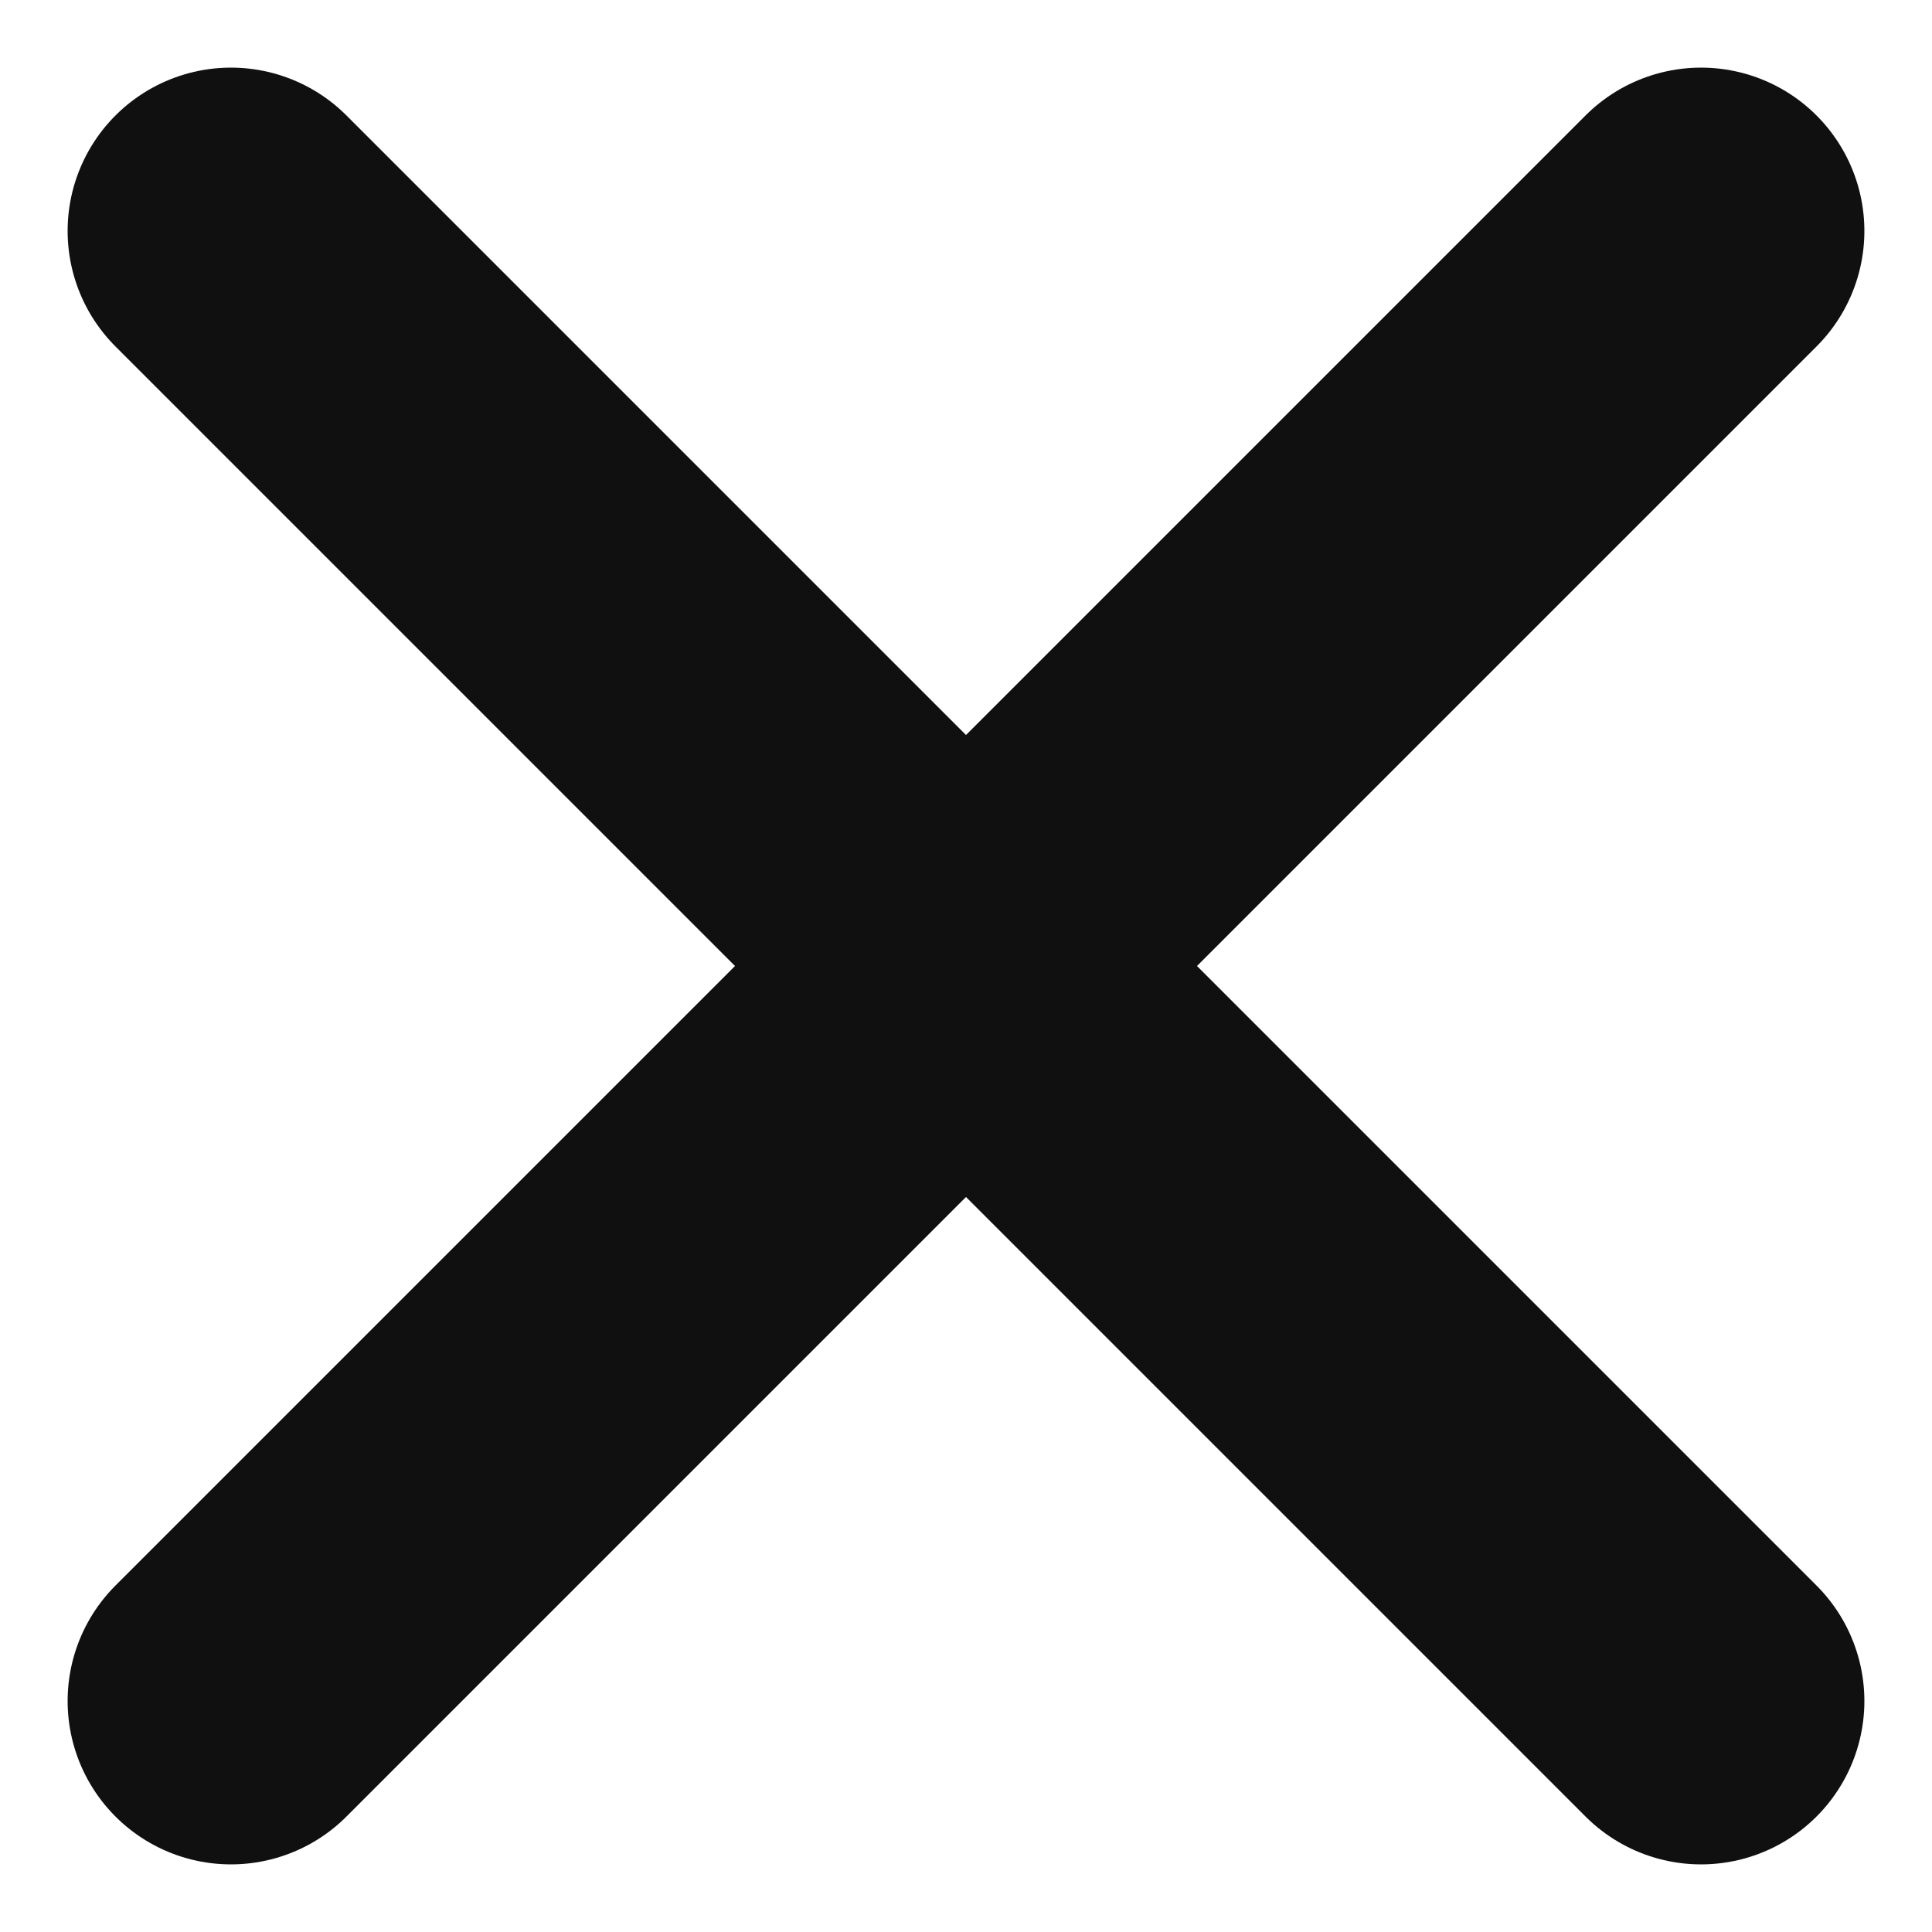 <svg xmlns="http://www.w3.org/2000/svg" width="11.828" height="11.828" viewBox="0 0 11.828 11.828">
  <g id="Group_417" data-name="Group 417" transform="translate(-1813.086 -919.086)">
    <line id="Line_25" data-name="Line 25" x2="9" y2="9" transform="translate(1814.5 920.5)" fill="none" stroke="#101011" stroke-linecap="round" stroke-width="2"/>
    <line id="Line_26" data-name="Line 26" x2="9" y2="9" transform="translate(1823.5 920.5) rotate(90)" fill="none" stroke="#101011" stroke-linecap="round" stroke-width="2"/>
  </g>
</svg>
